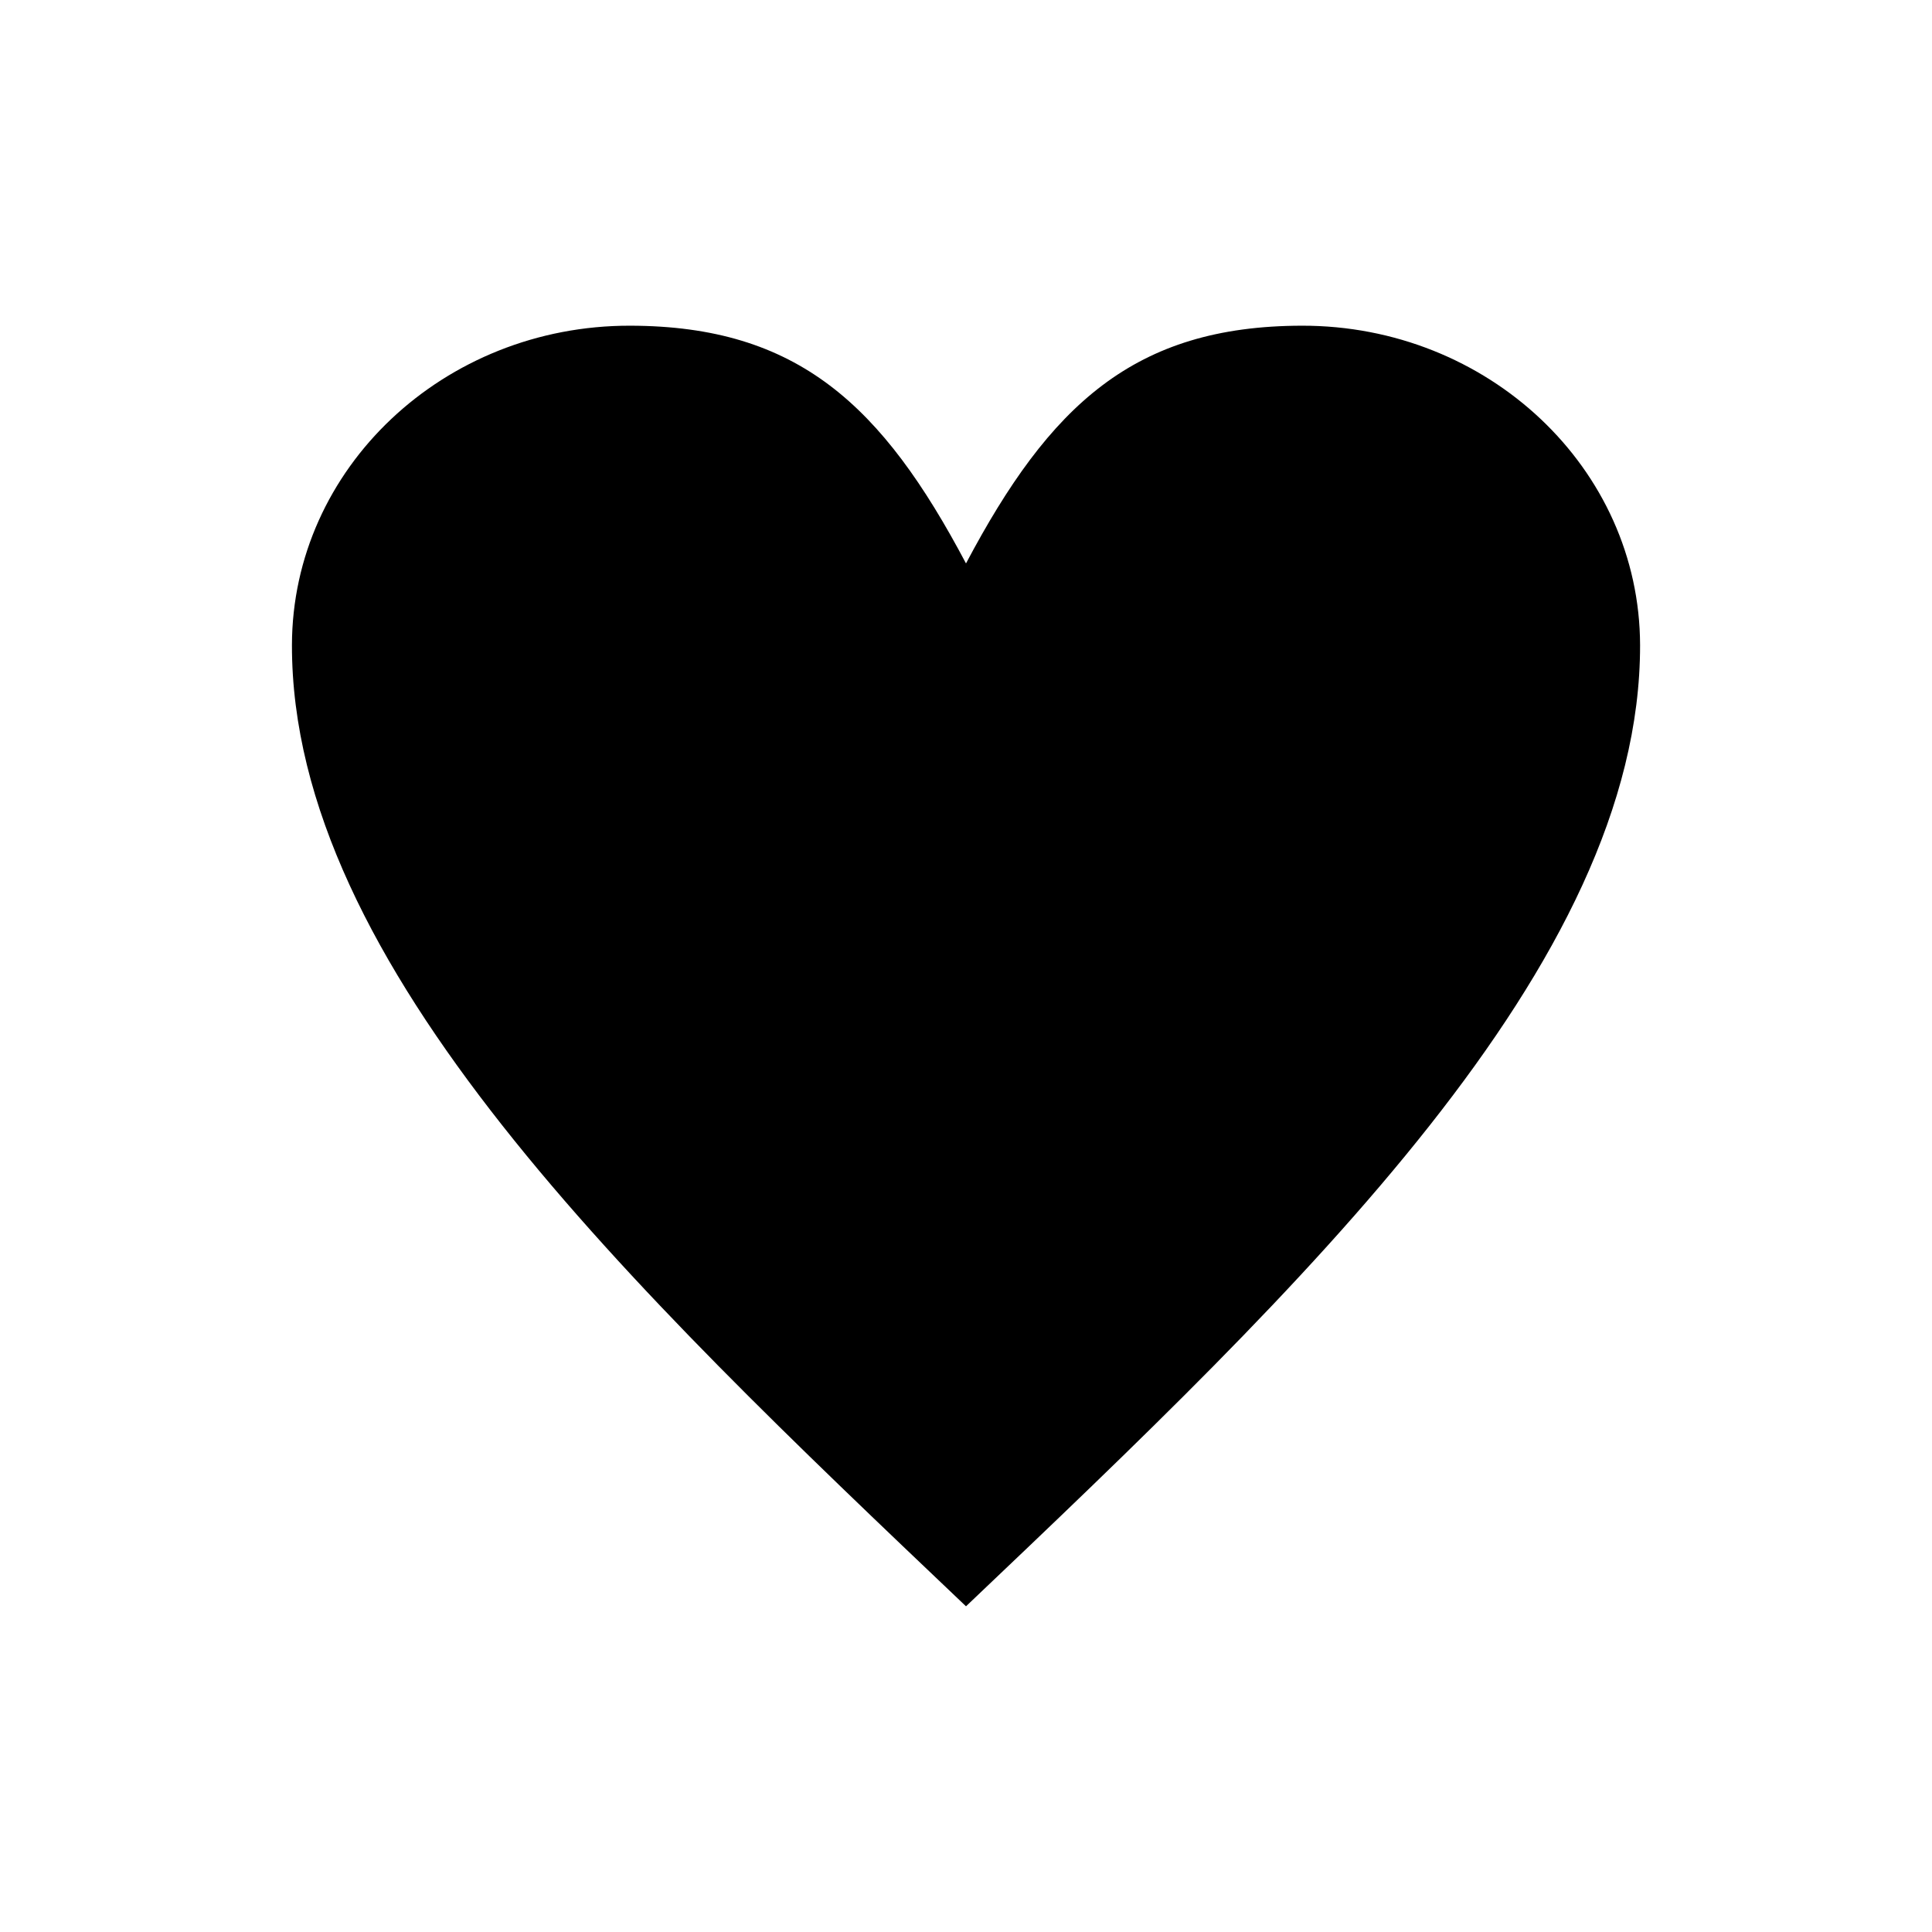 <?xml version="1.0" encoding="utf-8"?>
<!-- Generator: Adobe Illustrator 16.0.4, SVG Export Plug-In . SVG Version: 6.00 Build 0)  -->
<!DOCTYPE svg PUBLIC "-//W3C//DTD SVG 1.1//EN" "http://www.w3.org/Graphics/SVG/1.1/DTD/svg11.dtd">
<svg version="1.1" id="Layer_1" xmlns="http://www.w3.org/2000/svg" xmlns:xlink="http://www.w3.org/1999/xlink" x="0px" y="0px"
	 width="100px" height="100px" viewBox="0 0 100 100" enable-background="new 0 0 100 100" xml:space="preserve">
<path d="M32.617,16.858C41.304,16.874,45.667,20.975,50,29.163c4.332-8.189,8.696-12.289,17.38-12.305
	c9.648-0.018,17.491,7.389,17.51,16.531C84.913,49.953,67.456,66.547,50,83.142C32.545,66.548,15.087,49.953,15.111,33.389
	C15.126,24.247,22.968,16.84,32.617,16.858z"/>
</svg>

